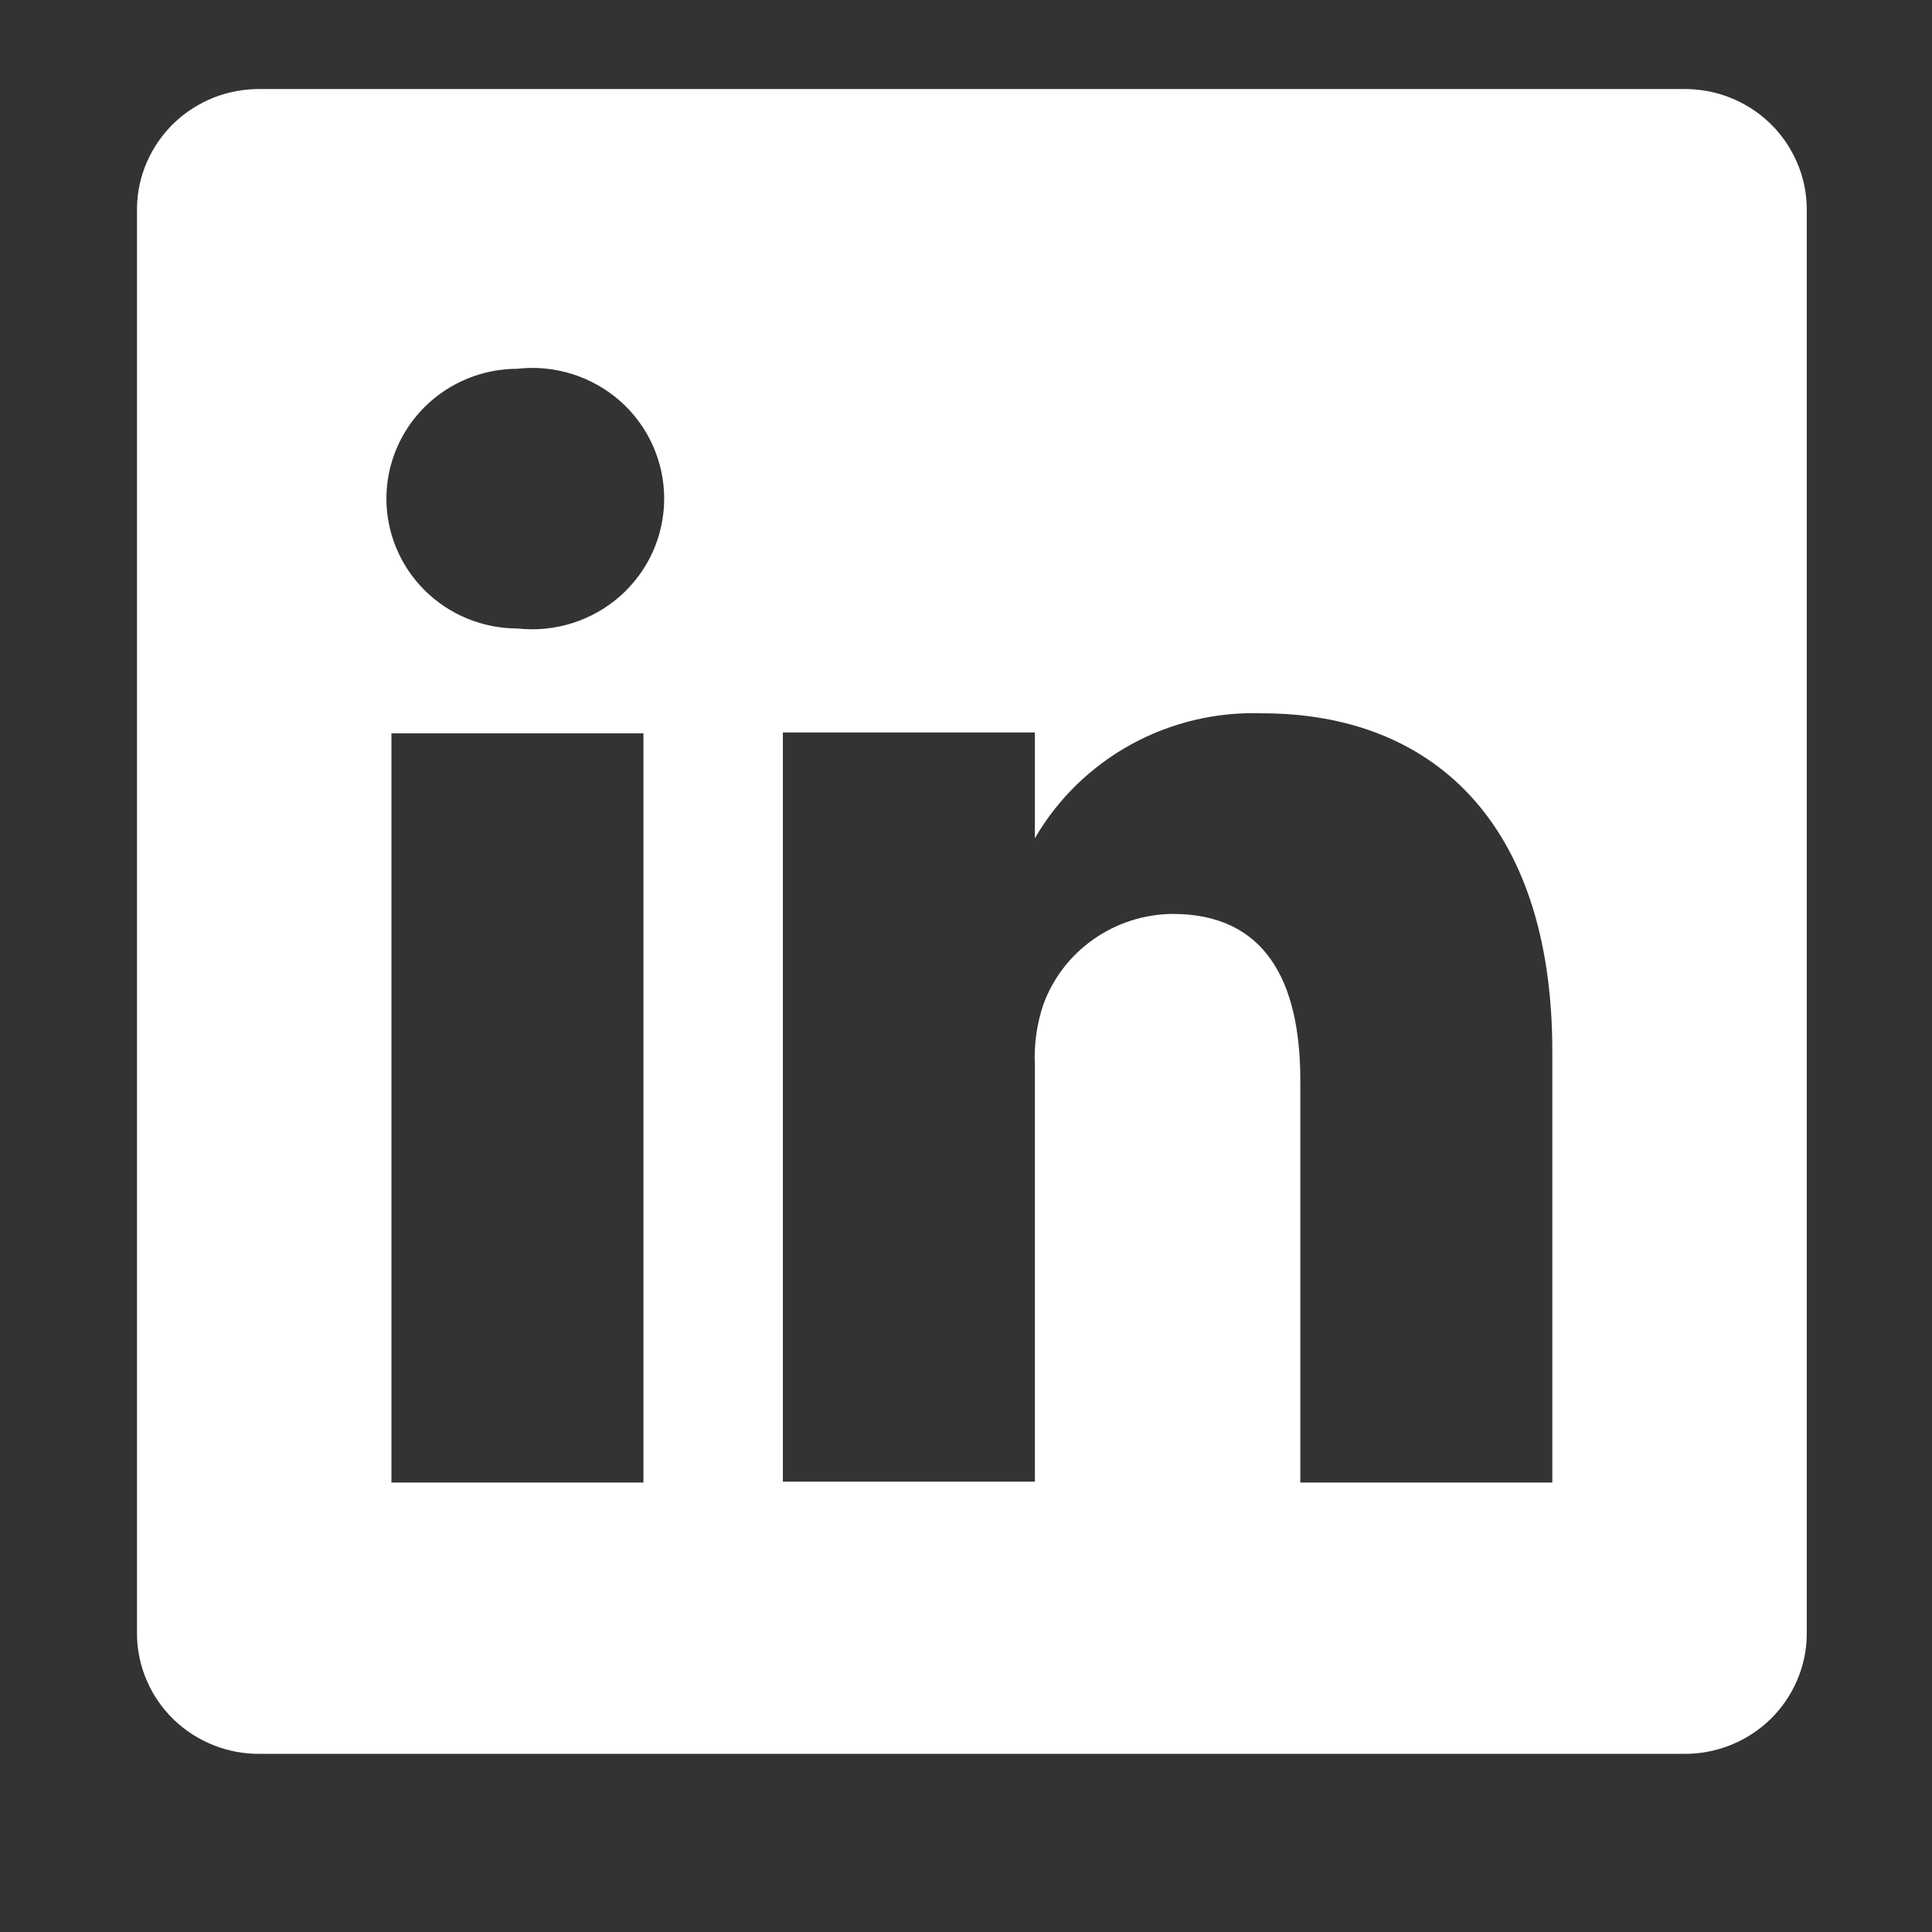 <svg width="23" height="23" viewBox="0 0 23 23" fill="none" xmlns="http://www.w3.org/2000/svg">
<rect x="0" y="0" width="23" height="23" fill="#333333" stroke="none"/>
<path d="M20.04 1.06H3.101C2.91 1.058 2.721 1.092 2.544 1.162C2.367 1.232 2.206 1.336 2.069 1.467C1.933 1.599 1.824 1.756 1.749 1.929C1.673 2.102 1.633 2.289 1.631 2.477V19.462C1.633 19.651 1.673 19.837 1.749 20.01C1.824 20.184 1.933 20.341 2.069 20.472C2.206 20.604 2.367 20.707 2.544 20.777C2.721 20.847 2.91 20.882 3.101 20.879H20.04C20.23 20.882 20.419 20.847 20.596 20.777C20.773 20.707 20.934 20.604 21.071 20.472C21.207 20.341 21.316 20.184 21.391 20.01C21.467 19.837 21.507 19.651 21.509 19.462V2.477C21.507 2.289 21.467 2.102 21.391 1.929C21.316 1.756 21.207 1.599 21.071 1.467C20.934 1.336 20.773 1.232 20.596 1.162C20.419 1.092 20.23 1.058 20.04 1.06ZM7.66 17.649H4.66V8.73H7.66V17.649ZM6.16 7.482C5.747 7.482 5.35 7.319 5.057 7.029C4.765 6.739 4.6 6.346 4.6 5.936C4.6 5.526 4.765 5.133 5.057 4.843C5.35 4.553 5.747 4.39 6.16 4.39C6.38 4.365 6.603 4.387 6.813 4.453C7.024 4.52 7.218 4.629 7.383 4.775C7.548 4.921 7.68 5.1 7.77 5.3C7.86 5.5 7.907 5.717 7.907 5.936C7.907 6.155 7.86 6.372 7.77 6.572C7.68 6.771 7.548 6.95 7.383 7.096C7.218 7.242 7.024 7.352 6.813 7.418C6.603 7.485 6.38 7.506 6.16 7.482ZM18.48 17.649H15.48V12.862C15.48 11.663 15.05 10.88 13.96 10.88C13.623 10.883 13.294 10.988 13.019 11.181C12.743 11.374 12.534 11.646 12.42 11.961C12.342 12.194 12.308 12.439 12.32 12.684V17.639H9.32C9.32 17.639 9.32 9.533 9.32 8.72H12.32V9.979C12.592 9.51 12.989 9.124 13.466 8.862C13.944 8.6 14.484 8.472 15.03 8.492C17.03 8.492 18.48 9.771 18.48 12.516V17.649Z" fill="white"/>
</svg>
